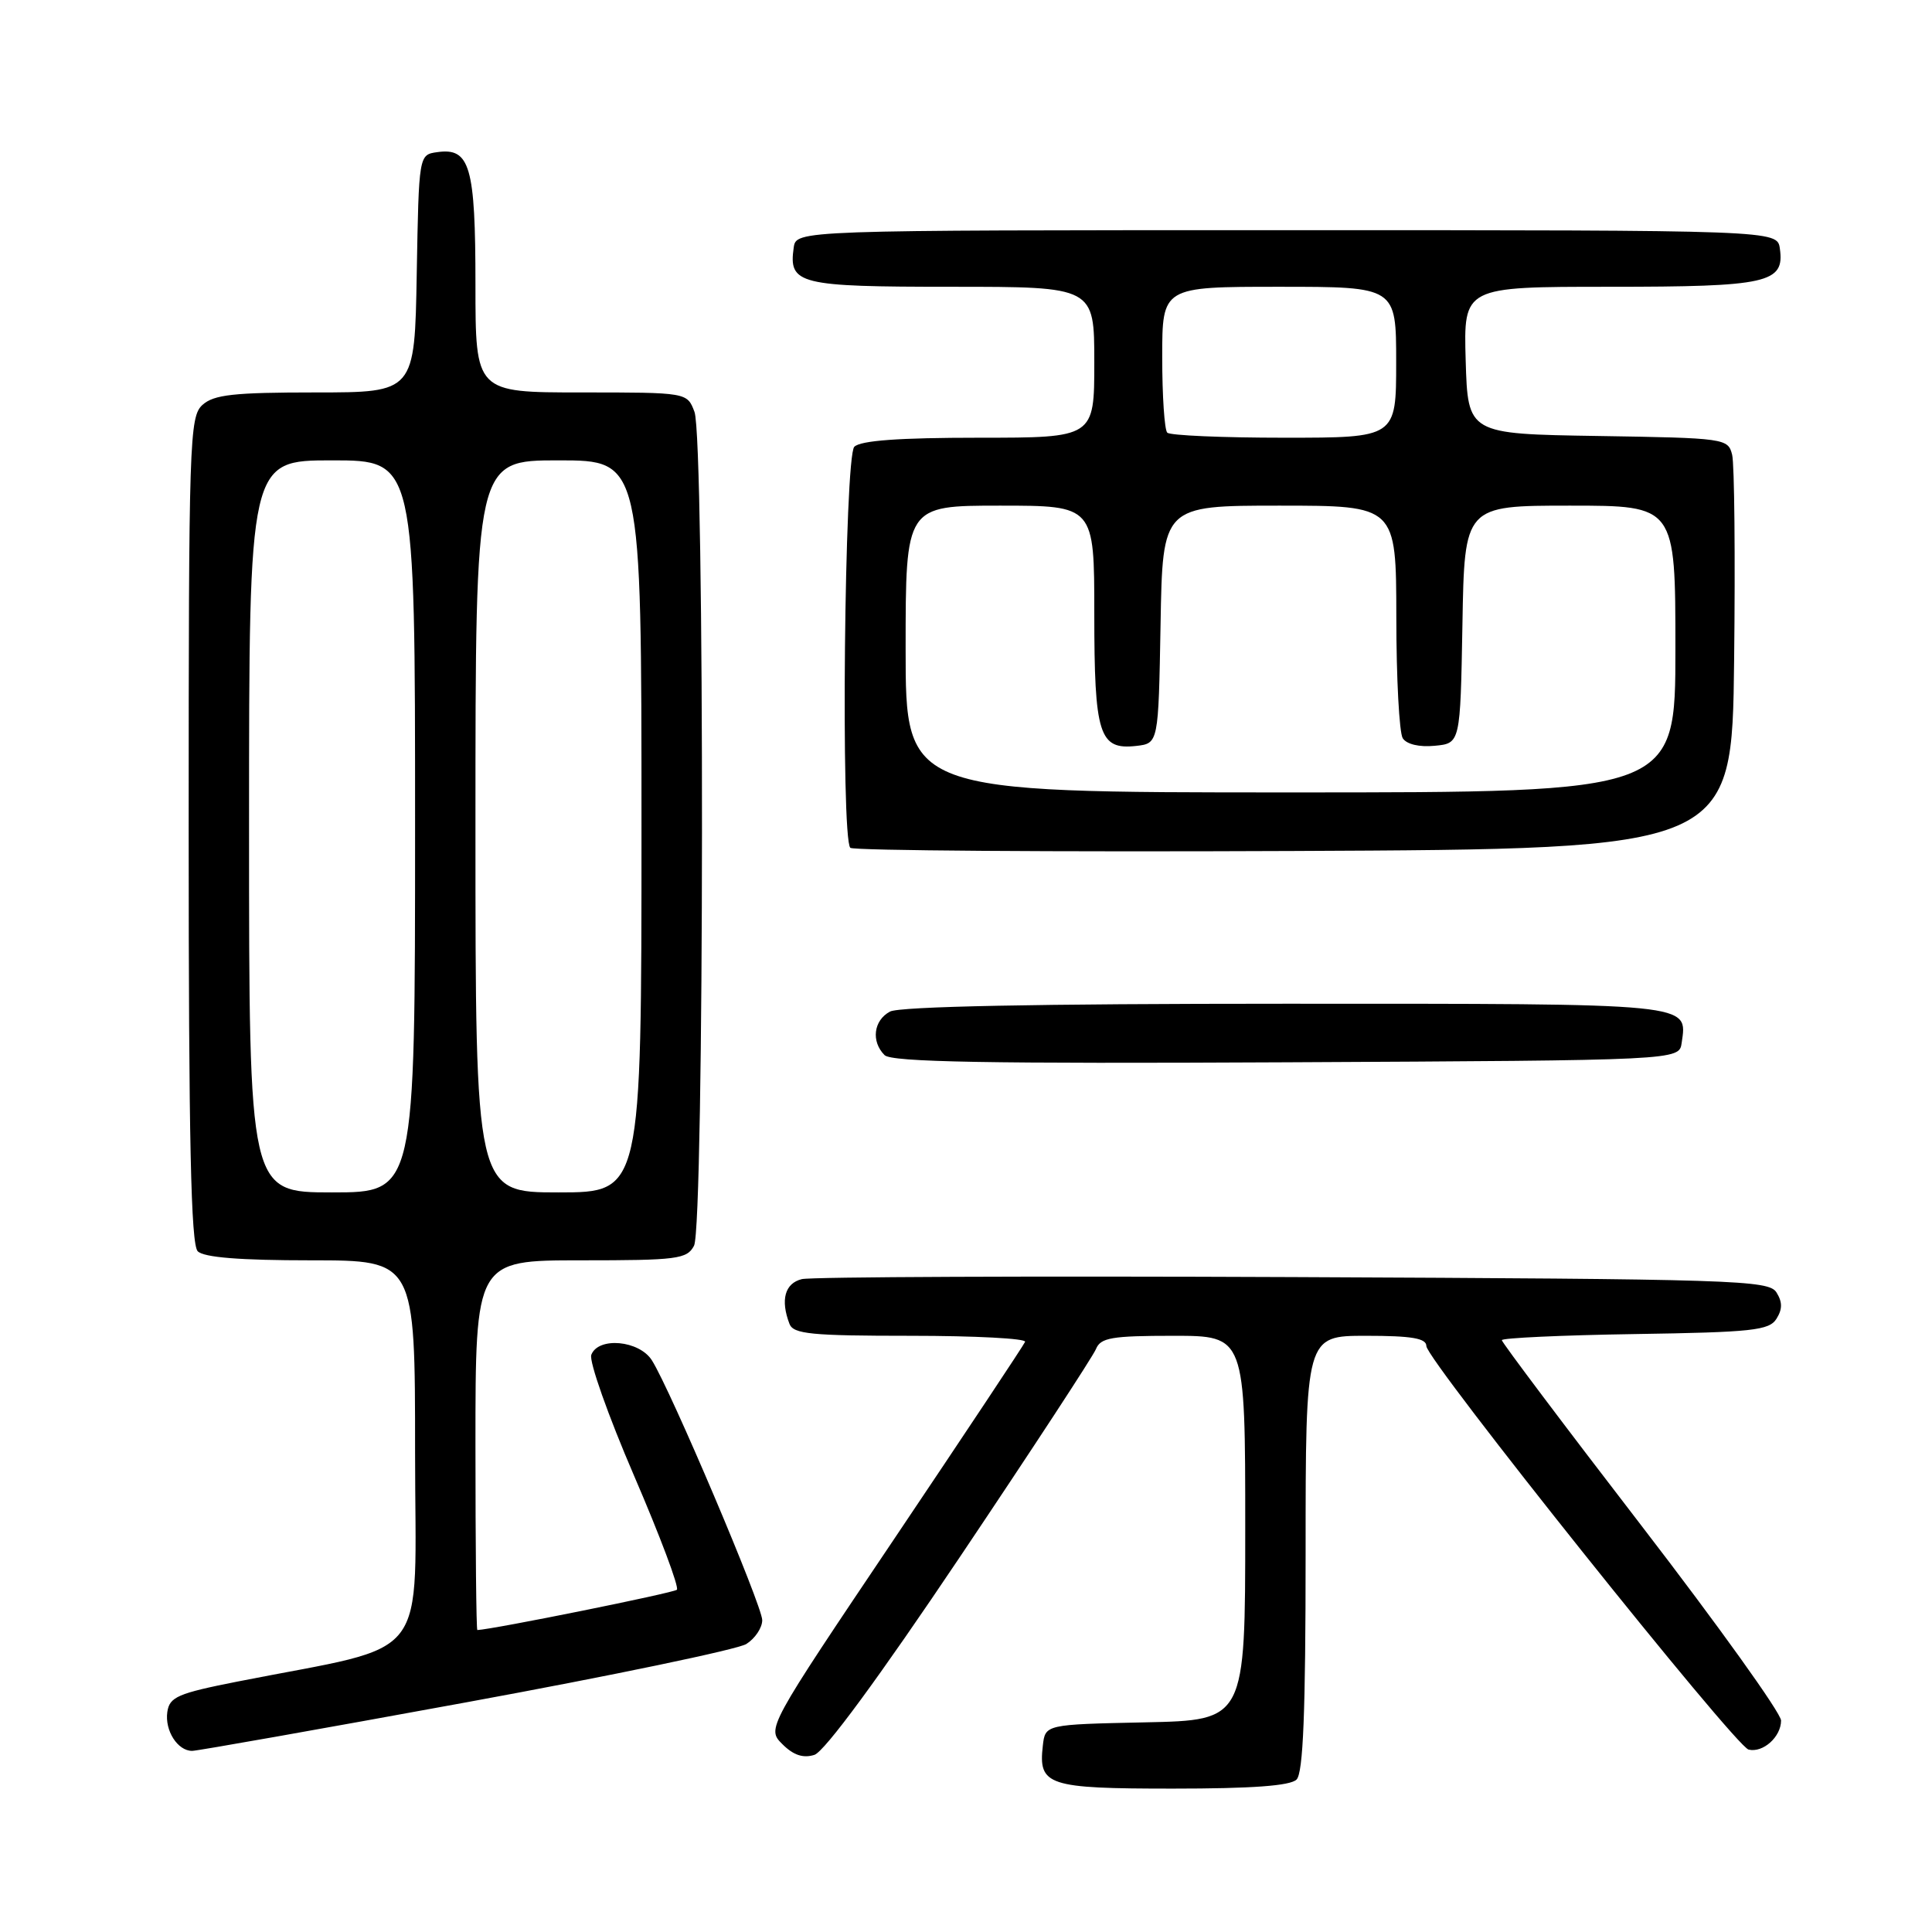 <?xml version="1.0" encoding="UTF-8" standalone="no"?>
<!DOCTYPE svg PUBLIC "-//W3C//DTD SVG 1.1//EN" "http://www.w3.org/Graphics/SVG/1.1/DTD/svg11.dtd" >
<svg xmlns="http://www.w3.org/2000/svg" xmlns:xlink="http://www.w3.org/1999/xlink" version="1.1" viewBox="0 0 256 256">
 <g >
 <path fill="currentColor"
d=" M 171.80 235.80 C 172.68 234.92 173.00 226.87 173.00 205.80 C 173.00 177.00 173.00 177.00 181.00 177.00 C 187.08 177.00 189.00 177.33 189.00 178.36 C 189.00 180.17 229.92 231.41 231.70 231.83 C 233.61 232.29 236.00 230.14 236.00 227.98 C 236.00 227.00 227.68 215.39 217.50 202.16 C 207.32 188.94 199.00 177.87 199.00 177.58 C 199.00 177.29 206.94 176.92 216.64 176.77 C 232.18 176.53 234.42 176.29 235.39 174.75 C 236.19 173.47 236.19 172.53 235.39 171.25 C 234.36 169.62 230.03 169.48 171.39 169.22 C 136.80 169.07 107.49 169.19 106.25 169.49 C 104.00 170.04 103.39 172.24 104.61 175.42 C 105.12 176.77 107.50 177.00 120.69 177.00 C 129.20 177.00 136.02 177.36 135.83 177.80 C 135.65 178.24 127.87 189.95 118.55 203.82 C 101.59 229.04 101.59 229.04 103.68 231.12 C 105.13 232.57 106.42 233.00 107.91 232.53 C 109.25 232.10 116.44 222.33 127.27 206.19 C 136.75 192.07 144.82 179.73 145.22 178.76 C 145.83 177.25 147.30 177.00 155.47 177.00 C 165.00 177.00 165.00 177.00 165.00 202.47 C 165.00 227.94 165.00 227.94 151.75 228.22 C 138.50 228.50 138.50 228.50 138.18 231.31 C 137.57 236.59 138.80 237.00 155.42 237.00 C 165.89 237.00 170.97 236.63 171.80 235.80 Z  M 61.72 225.58 C 81.00 222.05 97.73 218.56 98.89 217.84 C 100.05 217.11 101.00 215.69 101.00 214.68 C 101.00 212.77 88.86 184.17 86.38 180.25 C 84.70 177.60 79.28 177.10 78.35 179.52 C 78.03 180.36 80.58 187.57 84.02 195.55 C 87.46 203.53 90.01 210.32 89.69 210.65 C 89.27 211.07 65.35 215.90 63.25 215.99 C 63.11 216.00 63.00 204.97 63.00 191.50 C 63.00 167.00 63.00 167.00 76.96 167.00 C 89.75 167.00 91.02 166.84 91.96 165.07 C 93.33 162.51 93.39 58.16 92.02 54.57 C 91.05 52.00 91.05 52.00 77.02 52.00 C 63.00 52.00 63.00 52.00 63.00 37.69 C 63.00 22.04 62.28 19.54 57.94 20.16 C 55.50 20.50 55.50 20.50 55.22 36.25 C 54.95 52.00 54.95 52.00 41.80 52.00 C 30.97 52.00 28.34 52.29 26.83 53.65 C 25.10 55.22 25.00 58.29 25.00 109.95 C 25.00 151.12 25.30 164.90 26.20 165.80 C 27.02 166.62 31.80 167.00 41.20 167.00 C 55.00 167.00 55.00 167.00 55.00 192.43 C 55.00 220.94 57.54 217.67 31.50 222.81 C 23.55 224.38 22.46 224.85 22.17 226.85 C 21.82 229.31 23.53 232.00 25.46 232.00 C 26.13 232.00 42.45 229.11 61.72 225.58 Z  M 222.83 138.19 C 223.58 132.88 224.76 133.00 170.31 133.00 C 137.45 133.00 119.19 133.36 117.93 134.04 C 115.75 135.20 115.40 138.00 117.21 139.81 C 118.13 140.73 130.81 140.96 170.46 140.76 C 222.50 140.50 222.50 140.50 222.83 138.19 Z  M 229.78 87.50 C 229.94 73.75 229.82 61.50 229.52 60.27 C 228.98 58.09 228.62 58.04 211.74 57.77 C 194.50 57.50 194.50 57.50 194.21 47.75 C 193.93 38.00 193.93 38.00 213.27 38.00 C 234.27 38.00 236.49 37.50 235.84 32.94 C 235.50 30.50 235.50 30.50 170.50 30.50 C 105.50 30.50 105.50 30.50 105.17 32.81 C 104.48 37.67 105.81 38.00 126.12 38.00 C 145.00 38.00 145.00 38.00 145.00 48.00 C 145.00 58.00 145.00 58.00 129.70 58.00 C 119.13 58.00 114.03 58.37 113.20 59.20 C 111.89 60.51 111.39 111.06 112.67 112.34 C 113.05 112.71 139.48 112.90 171.42 112.76 C 229.50 112.50 229.50 112.50 229.78 87.50 Z  M 33.00 109.50 C 33.00 61.00 33.00 61.00 44.00 61.00 C 55.00 61.00 55.00 61.00 55.00 109.50 C 55.00 158.00 55.00 158.00 44.00 158.00 C 33.00 158.00 33.00 158.00 33.00 109.50 Z  M 63.00 109.50 C 63.00 61.00 63.00 61.00 74.00 61.00 C 85.00 61.00 85.00 61.00 85.00 109.50 C 85.00 158.00 85.00 158.00 74.00 158.00 C 63.00 158.00 63.00 158.00 63.00 109.50 Z  M 120.00 86.00 C 120.00 67.00 120.00 67.00 132.50 67.00 C 145.00 67.00 145.00 67.00 145.00 81.31 C 145.00 97.37 145.64 99.39 150.55 98.84 C 153.50 98.50 153.50 98.50 153.78 82.75 C 154.05 67.00 154.05 67.00 169.53 67.00 C 185.00 67.00 185.00 67.00 185.02 81.75 C 185.02 89.86 185.41 97.10 185.87 97.82 C 186.38 98.62 188.06 99.02 190.10 98.82 C 193.50 98.50 193.50 98.50 193.78 82.75 C 194.05 67.00 194.05 67.00 208.03 67.00 C 222.00 67.00 222.00 67.00 222.00 86.00 C 222.00 105.00 222.00 105.00 171.00 105.00 C 120.00 105.00 120.00 105.00 120.00 86.00 Z  M 154.67 57.33 C 154.30 56.97 154.00 52.47 154.00 47.33 C 154.00 38.00 154.00 38.00 169.50 38.00 C 185.00 38.00 185.00 38.00 185.00 48.00 C 185.00 58.00 185.00 58.00 170.17 58.00 C 162.01 58.00 155.03 57.70 154.67 57.33 Z "/>
</g>
</svg>
